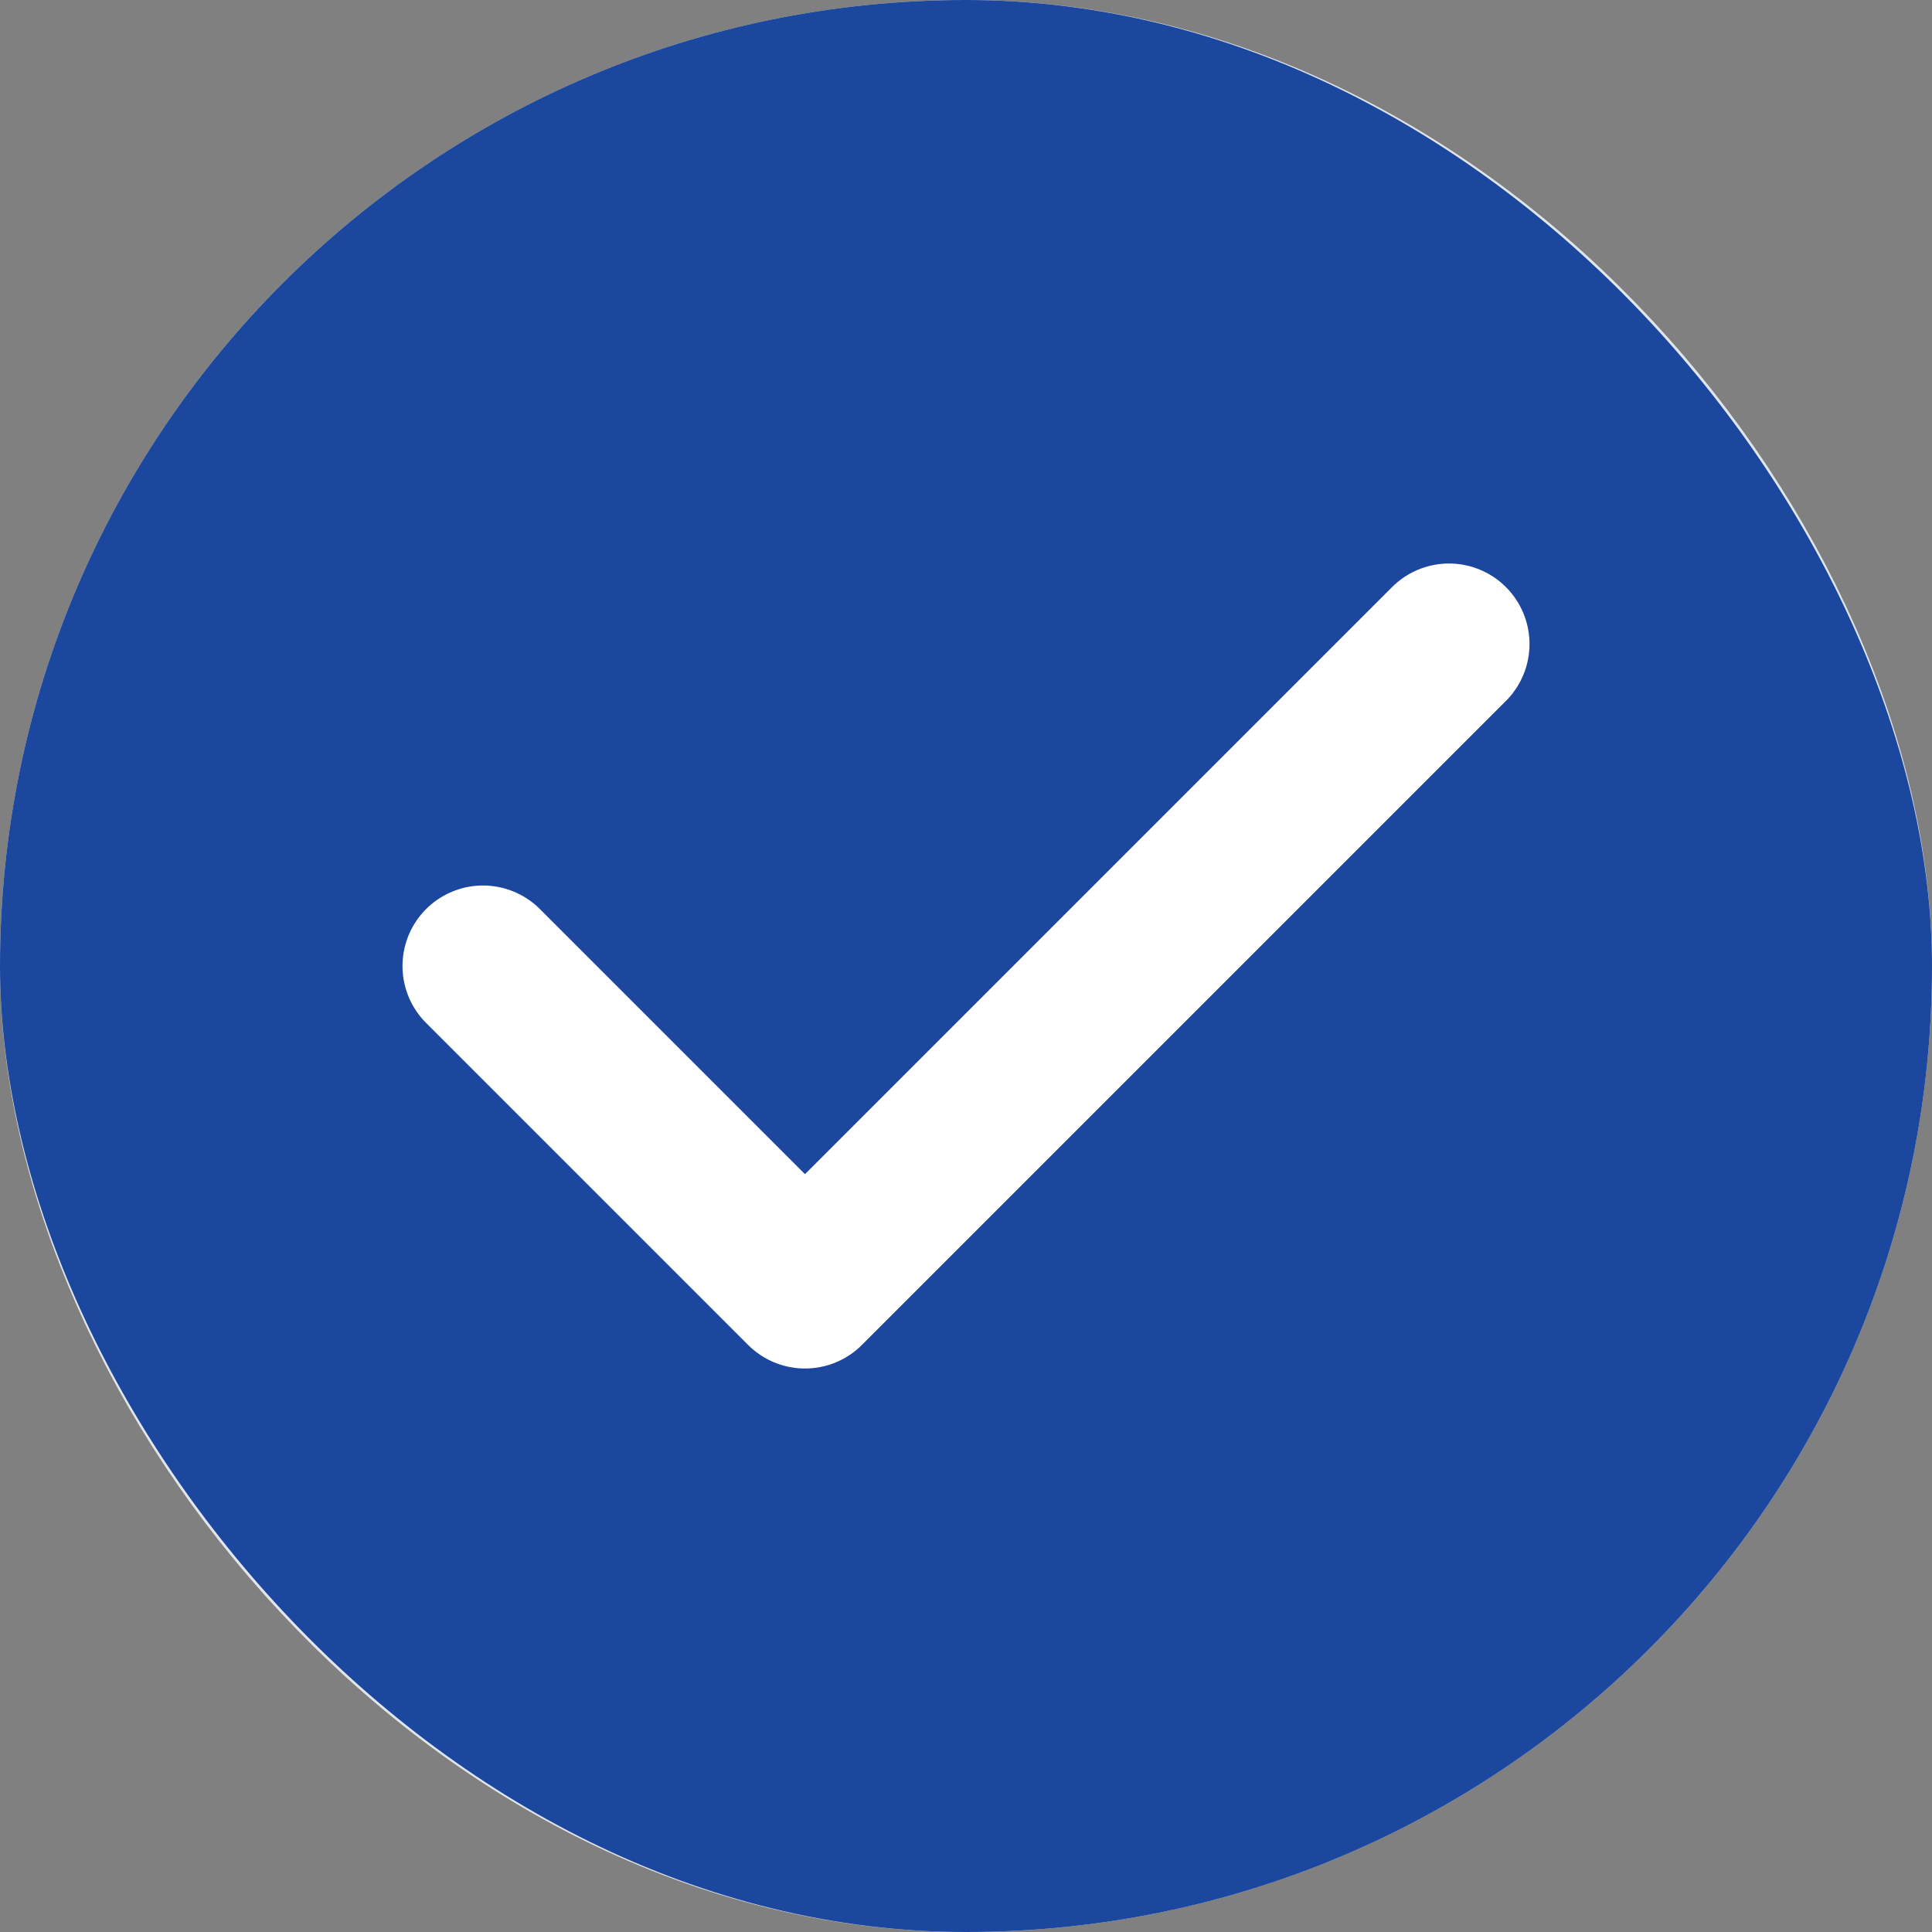 <svg width="18" height="18" fill="none" xmlns="http://www.w3.org/2000/svg"><rect width="100%" height="100%" fill="#808080" stroke="none"/><rect x=".9" y=".9" width="16.2" height="16.2" rx="8.1" fill="#fff" stroke="#E0E5EE" stroke-width="1.8"/><rect width="18" height="18" rx="9" fill="#1B479E"/><path d="M4.5 9l3 3 6-6" stroke="#fff" stroke-width="1.5" stroke-linecap="round" stroke-linejoin="round"/></svg>